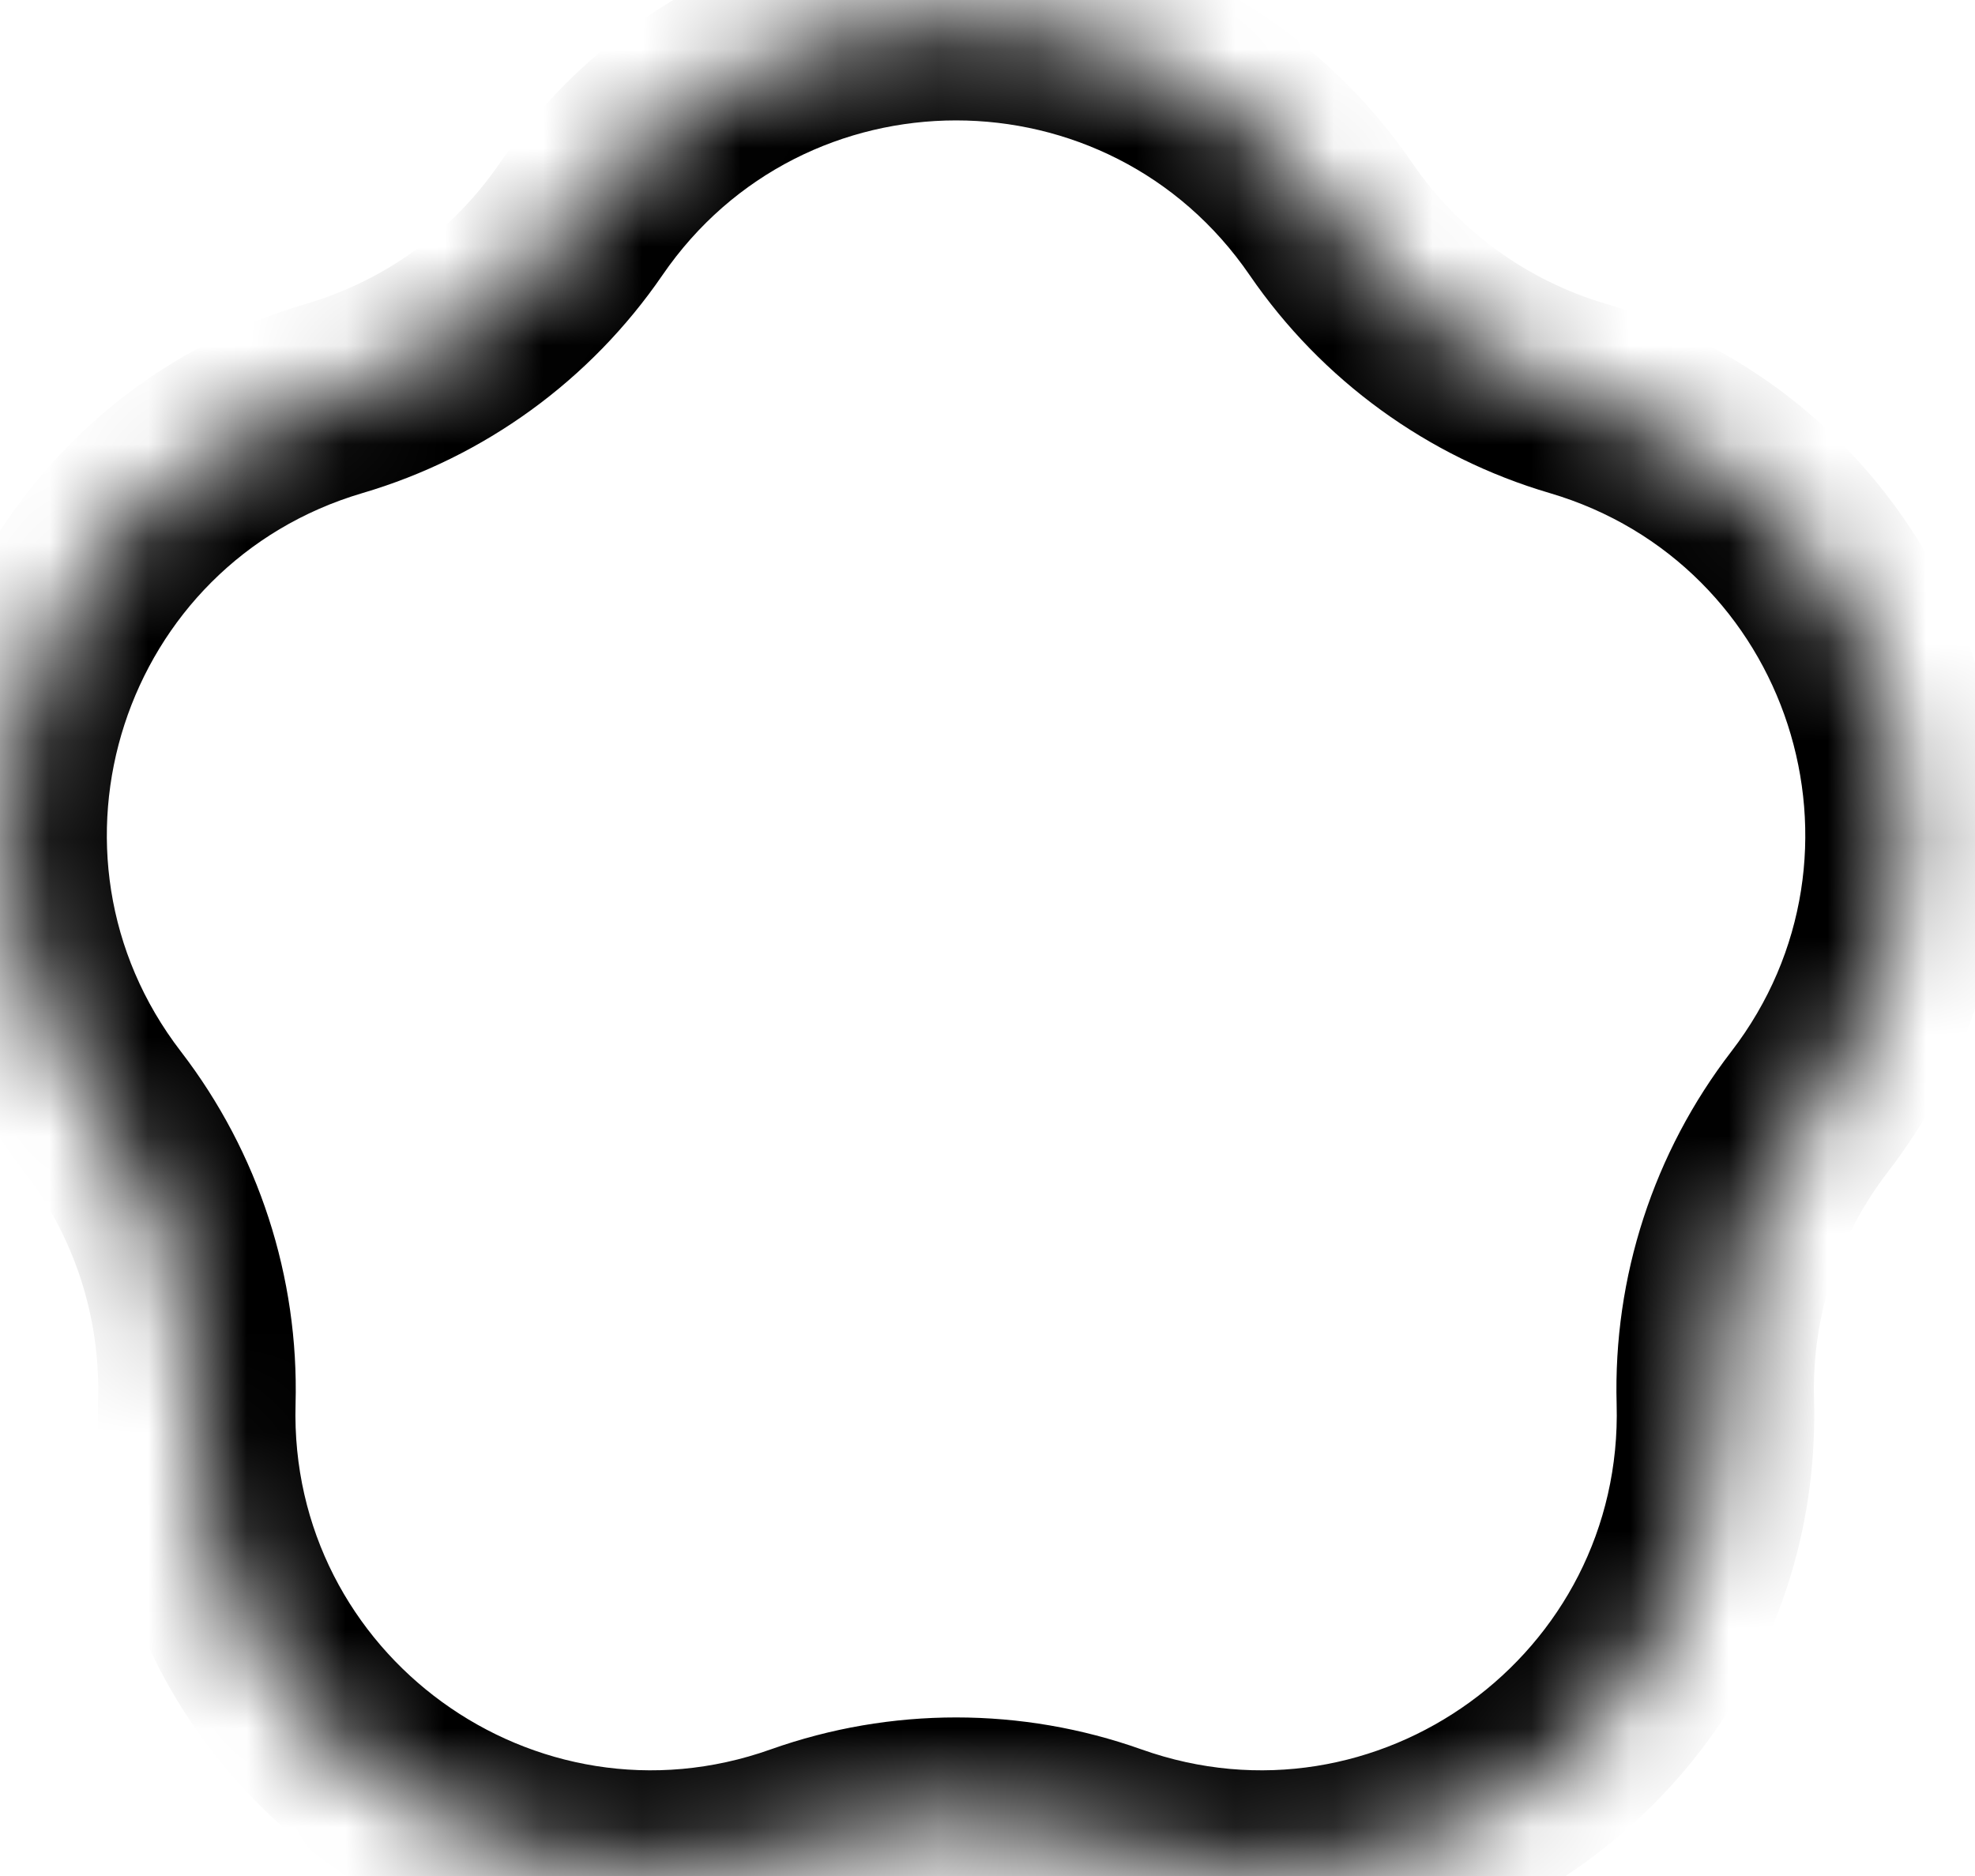 <svg width="20" height="19" viewBox="0 0 20 19" fill="none" xmlns="http://www.w3.org/2000/svg">
<mask id="path-1-inside-1_7_193" fill="white">
<path d="M5.883 2.221C7.712 -0.448 11.651 -0.448 13.48 2.221V2.221C14.079 3.095 14.961 3.736 15.977 4.035V4.035C19.08 4.95 20.297 8.696 18.324 11.26V11.26C17.678 12.1 17.341 13.136 17.371 14.195V14.195C17.459 17.429 14.273 19.744 11.225 18.66V18.66C10.227 18.305 9.137 18.305 8.139 18.66V18.66C5.09 19.744 1.904 17.429 1.993 14.195V14.195C2.022 13.136 1.685 12.1 1.039 11.26V11.26C-0.934 8.696 0.284 4.95 3.387 4.035V4.035C4.403 3.736 5.285 3.095 5.883 2.221V2.221Z"/>
</mask>
<path d="M1.039 11.26L0.247 11.87L1.039 11.26ZM8.139 18.66L8.474 19.602L8.139 18.66ZM11.225 18.66L11.56 17.718L11.225 18.66ZM18.324 11.26L17.532 10.65L18.324 11.26ZM5.883 2.221L5.058 1.656L5.883 2.221ZM3.67 4.994C4.906 4.63 5.979 3.85 6.708 2.787L5.058 1.656C4.59 2.34 3.9 2.841 3.104 3.076L3.67 4.994ZM1.832 10.65C0.287 8.643 1.24 5.71 3.67 4.994L3.104 3.076C-0.673 4.189 -2.155 8.749 0.247 11.87L1.832 10.65ZM2.993 14.222C3.028 12.934 2.618 11.672 1.832 10.65L0.247 11.87C0.752 12.527 1.016 13.338 0.993 14.167L2.993 14.222ZM7.804 17.718C5.417 18.567 2.923 16.754 2.993 14.222L0.993 14.167C0.885 18.104 4.763 20.922 8.474 19.602L7.804 17.718ZM11.56 17.718C10.345 17.286 9.019 17.286 7.804 17.718L8.474 19.602C9.255 19.325 10.108 19.325 10.89 19.602L11.56 17.718ZM16.371 14.222C16.441 16.754 13.946 18.567 11.56 17.718L10.89 19.602C14.6 20.922 18.479 18.104 18.37 14.167L16.371 14.222ZM17.532 10.65C16.745 11.672 16.335 12.934 16.371 14.222L18.37 14.167C18.347 13.338 18.611 12.527 19.117 11.87L17.532 10.65ZM15.694 4.994C18.123 5.71 19.076 8.643 17.532 10.65L19.117 11.87C21.518 8.749 20.037 4.189 16.259 3.076L15.694 4.994ZM12.655 2.787C13.384 3.85 14.457 4.63 15.694 4.994L16.259 3.076C15.464 2.841 14.774 2.34 14.305 1.656L12.655 2.787ZM14.305 1.656C12.079 -1.592 7.285 -1.592 5.058 1.656L6.708 2.787C8.14 0.697 11.223 0.697 12.655 2.787L14.305 1.656Z" fill="black" mask="url(#path-1-inside-1_7_193)"/>
</svg>
